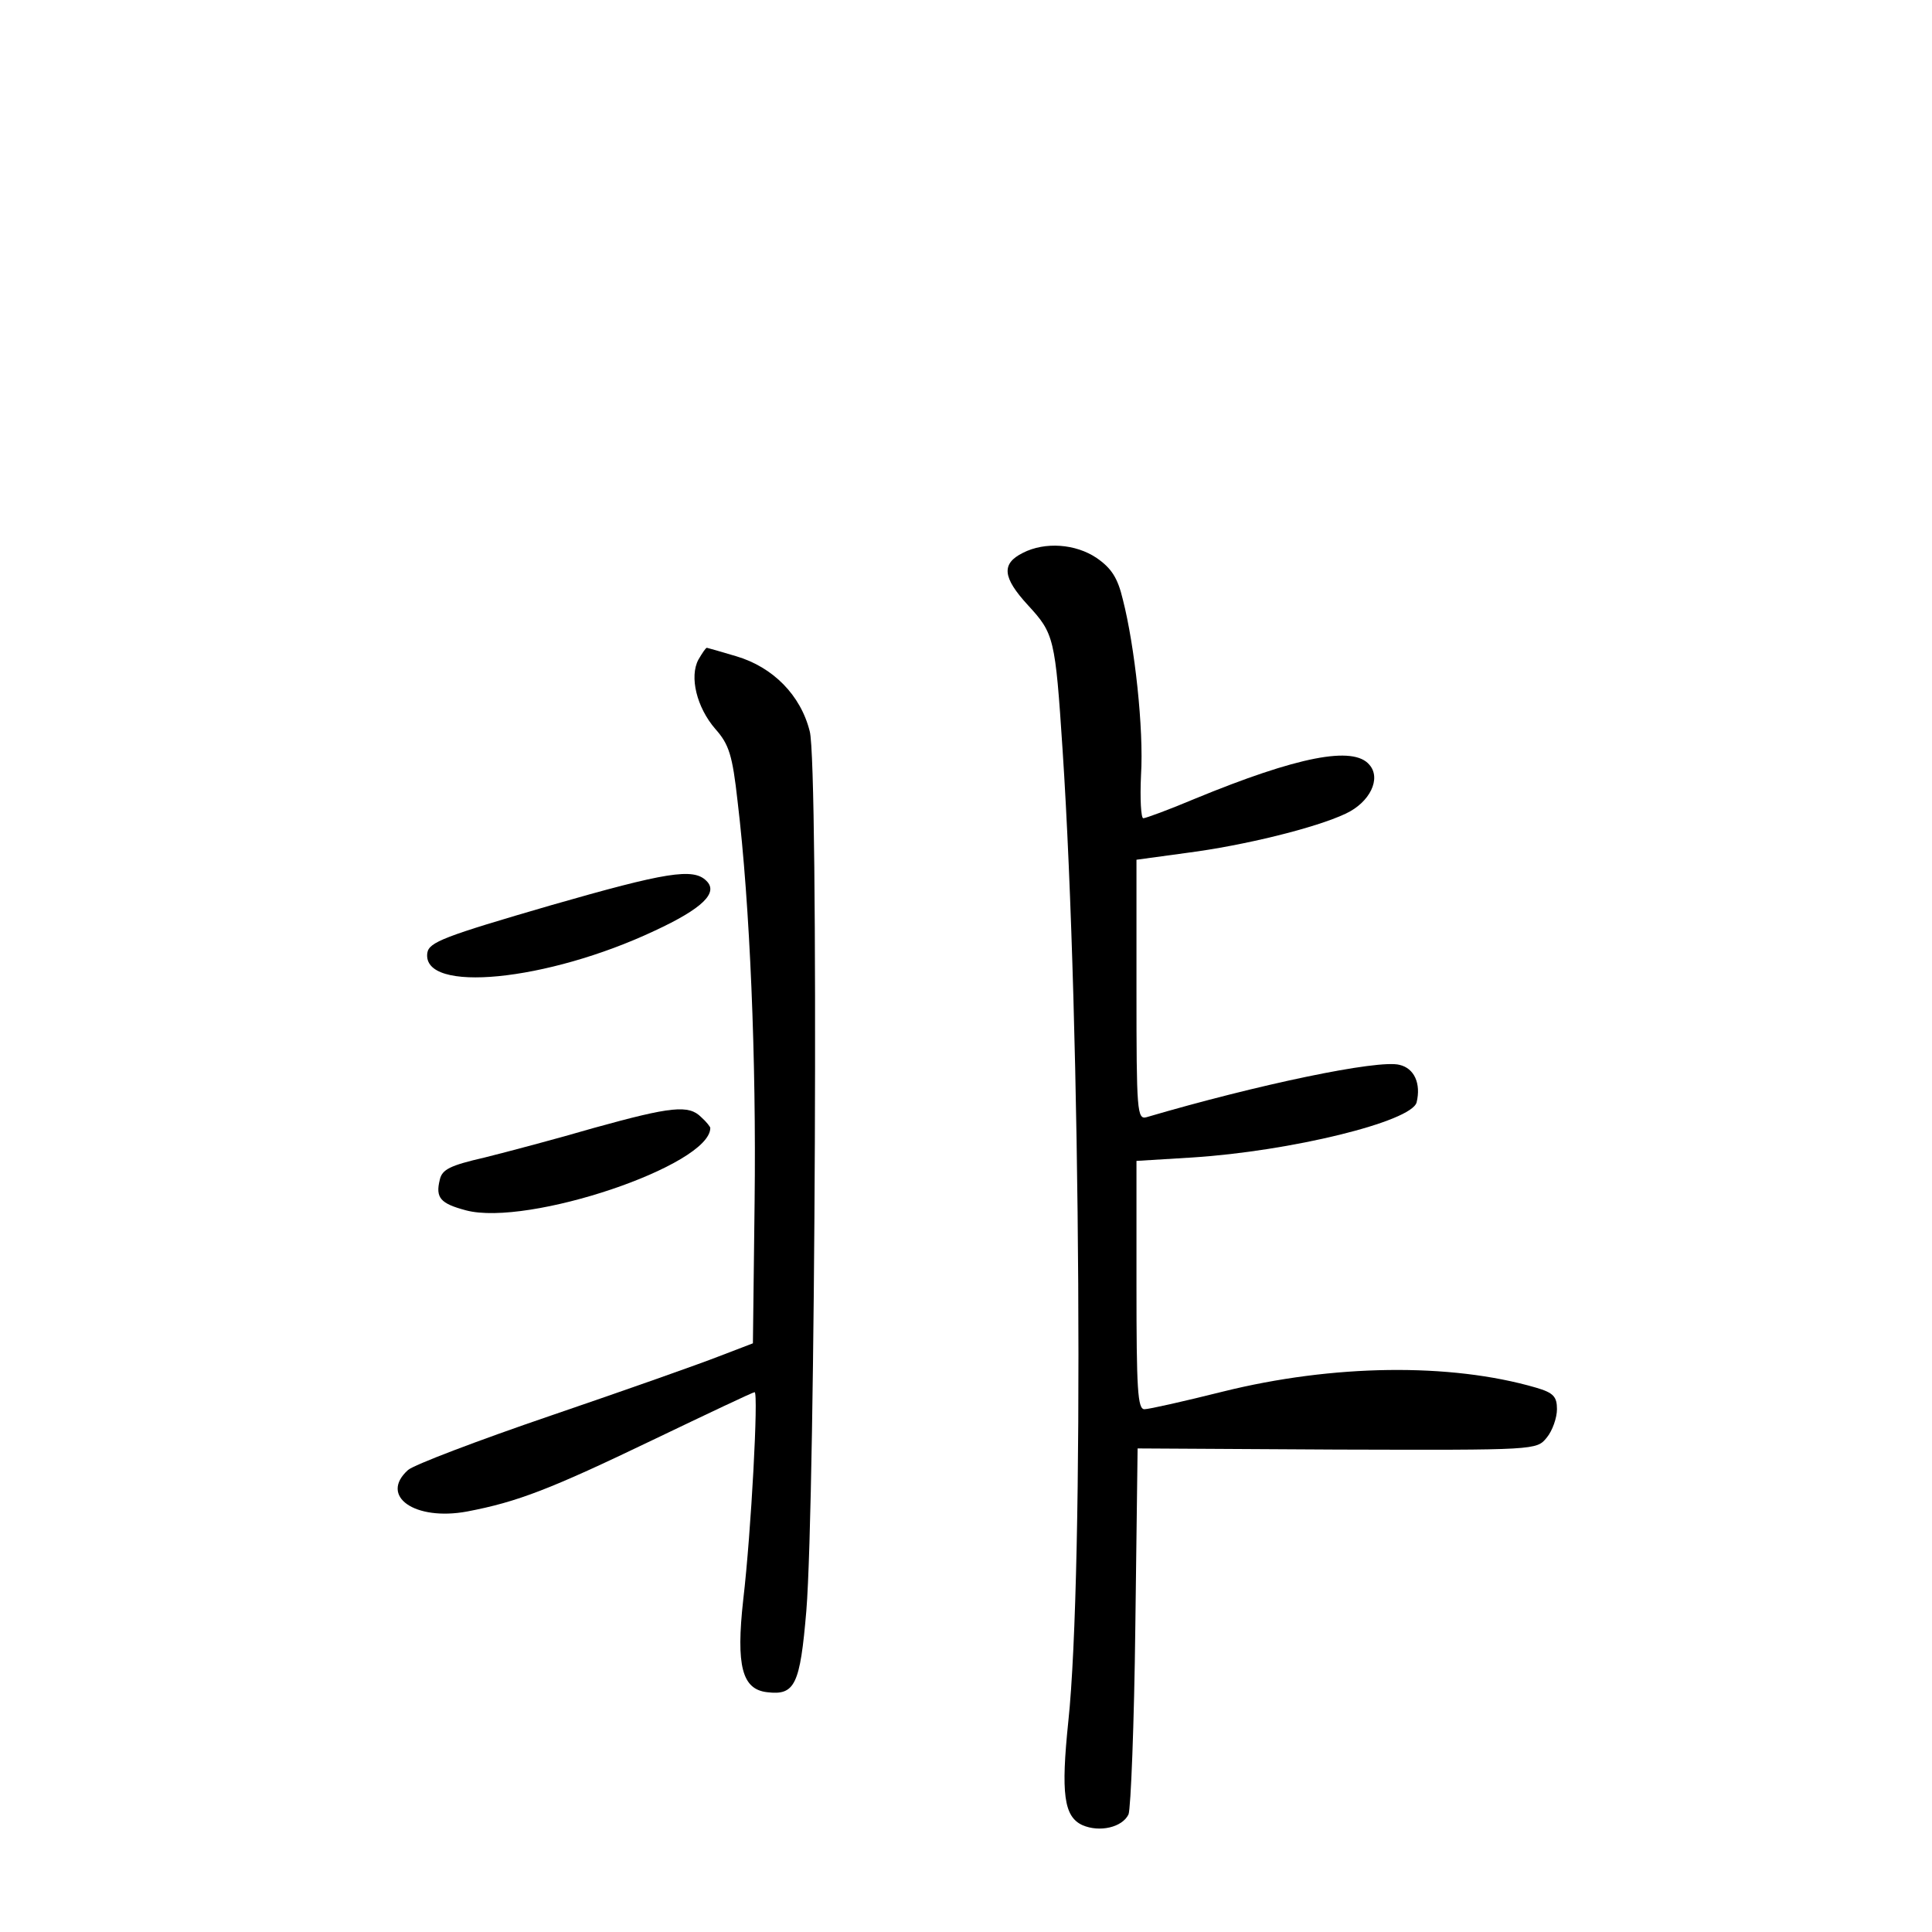<?xml version="1.0" standalone="no"?>
<!DOCTYPE svg PUBLIC "-//W3C//DTD SVG 20010904//EN"
 "http://www.w3.org/TR/2001/REC-SVG-20010904/DTD/svg10.dtd">
<svg version="1.0" xmlns="http://www.w3.org/2000/svg"
 width="340pt" height="340pt" viewBox="0 0 340 340"
 preserveAspectRatio="xMidYMid meet">
<g transform="translate(0,340) scale(0.1,-0.1)"
fill="#000000" stroke="none">
<path d="M1800 2427 c-38 -19 -36 -43 9 -92 46 -50 48 -57 61 -255 32 -485 38
-1450 10 -1710 -13 -126 -8 -167 25 -182 30 -13 70 -4 81 19 4 10 10 159 12
331 l4 313 351 -2 c351 -1 351 -1 369 21 10 12 18 35 18 50 0 22 -6 29 -37 38
-151 44 -358 41 -551 -7 -68 -17 -130 -31 -138 -31 -12 0 -14 35 -14 218 l0
219 98 6 c173 11 386 63 395 97 8 33 -4 60 -30 66 -37 10 -251 -35 -445 -92
-17 -5 -18 10 -18 224 l0 229 88 12 c101 13 227 44 280 69 43 20 63 62 42 86
-28 34 -126 15 -308 -60 -45 -19 -86 -34 -90 -34 -4 0 -6 34 -4 76 5 81 -11
227 -32 309 -9 38 -20 55 -46 73 -37 25 -91 29 -130 9z"/>
<path d="M1229 2239 c-16 -30 -3 -84 30 -122 24 -27 30 -46 39 -127 22 -183
33 -457 30 -704 l-3 -250 -60 -23 c-33 -13 -166 -60 -295 -104 -129 -44 -242
-87 -252 -96 -51 -46 12 -90 104 -73 89 17 146 39 327 126 96 46 176 84 179
84 7 0 -6 -246 -20 -365 -13 -117 -2 -158 42 -163 49 -6 58 13 69 143 16 194
22 1490 6 1548 -16 64 -65 113 -129 132 -27 8 -51 15 -52 15 -2 0 -8 -9 -15
-21z"/>
<path d="M970 1807 c-189 -55 -215 -65 -218 -84 -10 -72 211 -50 400 39 84 39
113 67 91 88 -23 23 -71 15 -273 -43z"/>
<path d="M1045 1415 c-65 -19 -152 -42 -192 -52 -61 -14 -75 -21 -79 -39 -8
-32 1 -42 46 -54 109 -29 430 79 430 145 0 2 -7 11 -16 19 -22 22 -52 19 -189
-19z"/>
</g>
</svg>
